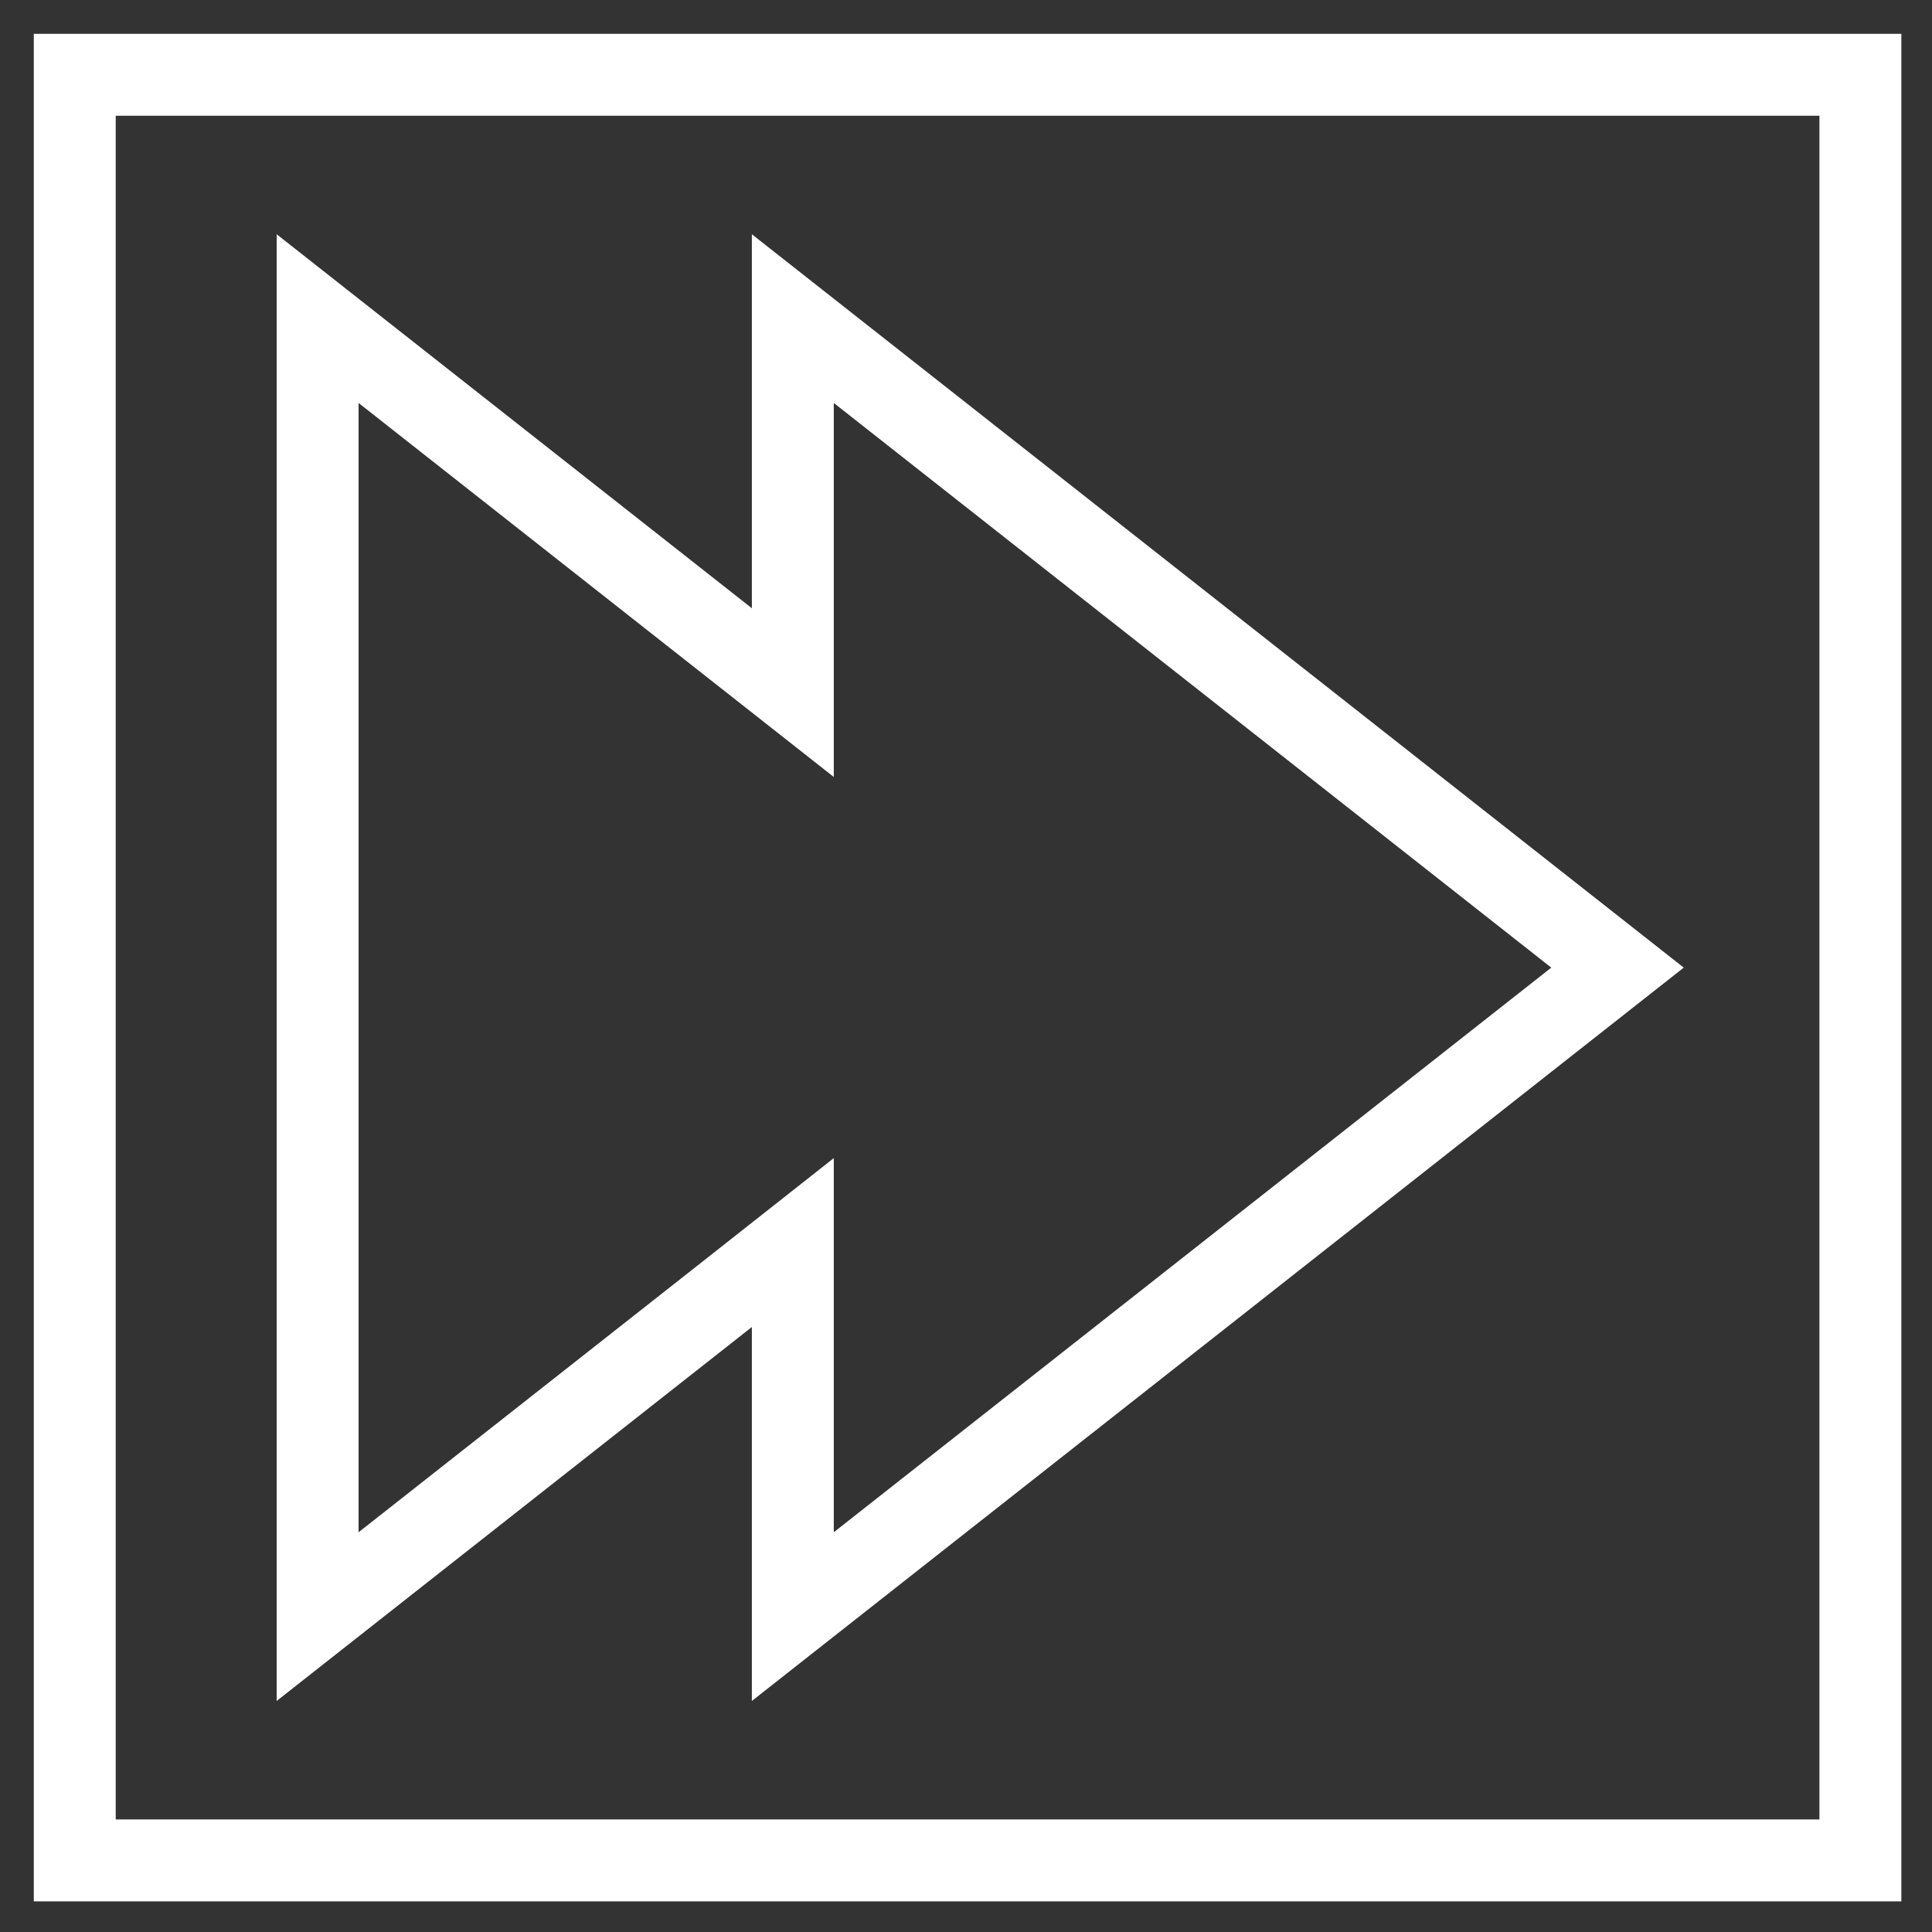 <?xml version="1.0" encoding="utf-8"?>
<!-- Generator: Adobe Illustrator 15.0.2, SVG Export Plug-In  -->
<!DOCTYPE svg PUBLIC "-//W3C//DTD SVG 1.1//EN" "http://www.w3.org/Graphics/SVG/1.1/DTD/svg11.dtd">
<svg version="1.1"
	 xmlns="http://www.w3.org/2000/svg" xmlns:xlink="http://www.w3.org/1999/xlink" xmlns:a="http://ns.adobe.com/AdobeSVGViewerExtensions/3.0/"
	 x="0px" y="0px" width="283px" height="283px" viewBox="-4.95 -4.946 283 283" enable-background="new -4.95 -4.946 283 283"
	 xml:space="preserve">
<rect x="-4.95" y="-4.946" width="283" height="283" fill="#333333" stroke="none"/>
<defs>
</defs>
<rect x="6" y="6.009" fill="none" stroke="#ffffff" stroke-width="12" stroke-miterlimit="10" width="261.56" height="261.558"/>
<polygon fill="none" stroke="#ffffff" stroke-width="12" stroke-miterlimit="10" points="171.583,89.259 111.184,41.725 
	111.184,96.508 101.972,89.259 41.576,41.725 41.576,136.793 41.576,231.854 101.972,184.327 111.184,177.065 111.184,231.854 
	171.583,184.327 231.984,136.793 "/>
<rect x="6.006" y="6.003" display="none" fill="none" stroke="#ffffff" stroke-width="12" stroke-miterlimit="10" width="261.554" height="261.557"/>
<polygon display="none" fill="none" stroke="#ffffff" stroke-width="12" stroke-miterlimit="10" points="41.67,41.667 
	41.67,231.892 177.003,231.892 231.892,176.992 231.892,41.667 "/>
<polyline display="none" fill="none" stroke="#ffffff" stroke-width="12" stroke-miterlimit="10" points="88.773,136.032 
	120.779,172.212 184.785,101.34 "/>
<polyline display="none" fill="none" stroke="#ffffff" stroke-width="12" stroke-miterlimit="10" points="177.003,231.892 
	177.003,176.87 231.892,176.992 "/>
<rect x="6.006" y="6.003" display="none" fill="none" stroke="#ffffff" stroke-width="12" stroke-miterlimit="10" width="261.554" height="261.557"/>
<rect x="41.664" y="41.679" display="none" fill="none" stroke="#ffffff" stroke-width="12" stroke-miterlimit="10" width="190.228" height="190.224"/>
<path display="none" fill="none" stroke="#ffffff" stroke-width="12" stroke-miterlimit="10" d="M231.884,136.784
	c0,52.531-42.588,95.12-95.11,95.12c-52.521,0-95.11-42.589-95.11-95.12c0-52.521,42.589-95.104,95.11-95.104
	C189.296,41.679,231.884,84.262,231.884,136.784z"/>
<path display="none" fill="none" stroke="#ffffff" stroke-width="12" stroke-miterlimit="10" d="M136.476,136.784
	c-22.872-7.432-39.509-13.263-39.509-31.398c0-21.203,18.092-34.937,45.34-34.937c14.352,0,24.742,3.05,30.988,6.301
	 M136.476,136.784c23.713,8.401,38.108,10.223,42.43,29.317c4.406,19.424-16.014,37.027-49.081,37.027
	c-13.521,0-28.287-3.631-35.774-8.203"/>
<line display="none" fill="none" stroke="#ffffff" stroke-width="12" stroke-miterlimit="10" x1="136.78" y1="41.679" x2="136.78" y2="231.903"/>
<rect x="6" y="6.012" display="none" fill="none" stroke="#000000" stroke-width="12" stroke-miterlimit="10" width="261.556" height="261.548"/>
<rect x="41.658" y="41.683" display="none" fill="none" stroke="#000000" stroke-width="12" stroke-miterlimit="10" width="190.226" height="190.221"/>
<path display="none" fill="none" stroke="#000000" stroke-width="12" stroke-miterlimit="10" d="M163.71,101.037
	c0,14.92-12.096,27.009-27.009,27.009s-27.009-12.089-27.009-27.009c0-14.914,12.096-27.003,27.009-27.003
	S163.71,86.124,163.71,101.037z"/>
<line display="none" fill="none" stroke="#000000" stroke-width="12" stroke-miterlimit="10" x1="231.884" y1="231.903" x2="150.636" y2="124.122"/>
<line display="none" fill="none" stroke="#000000" stroke-width="12" stroke-miterlimit="10" x1="122.998" y1="124.281" x2="41.658" y2="231.903"/>
<line display="none" fill="none" stroke="#000000" stroke-width="12" stroke-miterlimit="10" x1="136.701" y1="74.034" x2="136.701" y2="41.927"/>
<path display="none" fill="none" stroke="#000000" stroke-width="12" stroke-miterlimit="10" d="M191.917,178.875
	c-15.586,11.074-34.631,17.591-55.204,17.591c-52.668,0-95.368-42.699-95.368-95.368"/>
<rect x="6" y="6" display="none" fill="none" stroke="#000000" stroke-width="12" stroke-miterlimit="10" width="261.56" height="261.556"/>
<polygon display="none" fill="none" stroke="#000000" stroke-width="12" stroke-miterlimit="10" points="41.664,231.892 
	41.664,41.658 176.998,41.658 231.892,96.551 231.892,231.892 "/>
<polyline display="none" fill="none" stroke="#000000" stroke-width="12" stroke-miterlimit="10" points="176.998,41.658 
	176.998,96.679 231.892,96.551 "/>
<line display="none" fill="none" stroke="#000000" stroke-width="12" stroke-miterlimit="10" x1="74.468" y1="136.774" x2="199.087" y2="136.774"/>
<line display="none" fill="none" stroke="#000000" stroke-width="12" stroke-miterlimit="10" x1="74.468" y1="156.028" x2="199.087" y2="156.028"/>
<line display="none" fill="none" stroke="#000000" stroke-width="12" stroke-miterlimit="10" x1="74.468" y1="175.269" x2="199.087" y2="175.269"/>
<rect x="6" y="6.009" display="none" fill="none" stroke="#000000" stroke-width="12" stroke-miterlimit="10" width="261.56" height="261.551"/>
<rect x="41.667" y="41.679" display="none" fill="none" stroke="#000000" stroke-width="12" stroke-miterlimit="10" width="190.225" height="190.224"/>
<line display="none" fill="none" stroke="#000000" stroke-width="12" stroke-miterlimit="10" x1="110.04" y1="95.16" x2="163.521" y2="95.16"/>
<line display="none" fill="none" stroke="#000000" stroke-width="12" stroke-miterlimit="10" x1="122.873" y1="69.496" x2="150.685" y2="69.496"/>
<line display="none" fill="none" stroke="#000000" stroke-width="12" stroke-miterlimit="10" x1="96.41" y1="122.42" x2="177.15" y2="122.42"/>
<line display="none" fill="none" stroke="#000000" stroke-width="12" stroke-miterlimit="10" x1="82.78" y1="149.671" x2="190.775" y2="149.671"/>
<line display="none" fill="none" stroke="#000000" stroke-width="12" stroke-miterlimit="10" x1="69.156" y1="176.919" x2="204.398" y2="176.919"/>
<line display="none" fill="none" stroke="#000000" stroke-width="12" stroke-miterlimit="10" x1="56.291" y1="204.179" x2="218.029" y2="204.179"/>
<polygon display="none" fill="none" stroke="#000000" stroke-width="12" stroke-linejoin="bevel" stroke-miterlimit="10" points="
	231.892,231.903 41.667,231.903 136.78,41.679 "/>
<line display="none" fill="none" stroke="#000000" stroke-width="12" stroke-miterlimit="10" x1="40.366" y1="231.903" x2="233.199" y2="231.903"/>
</svg>
